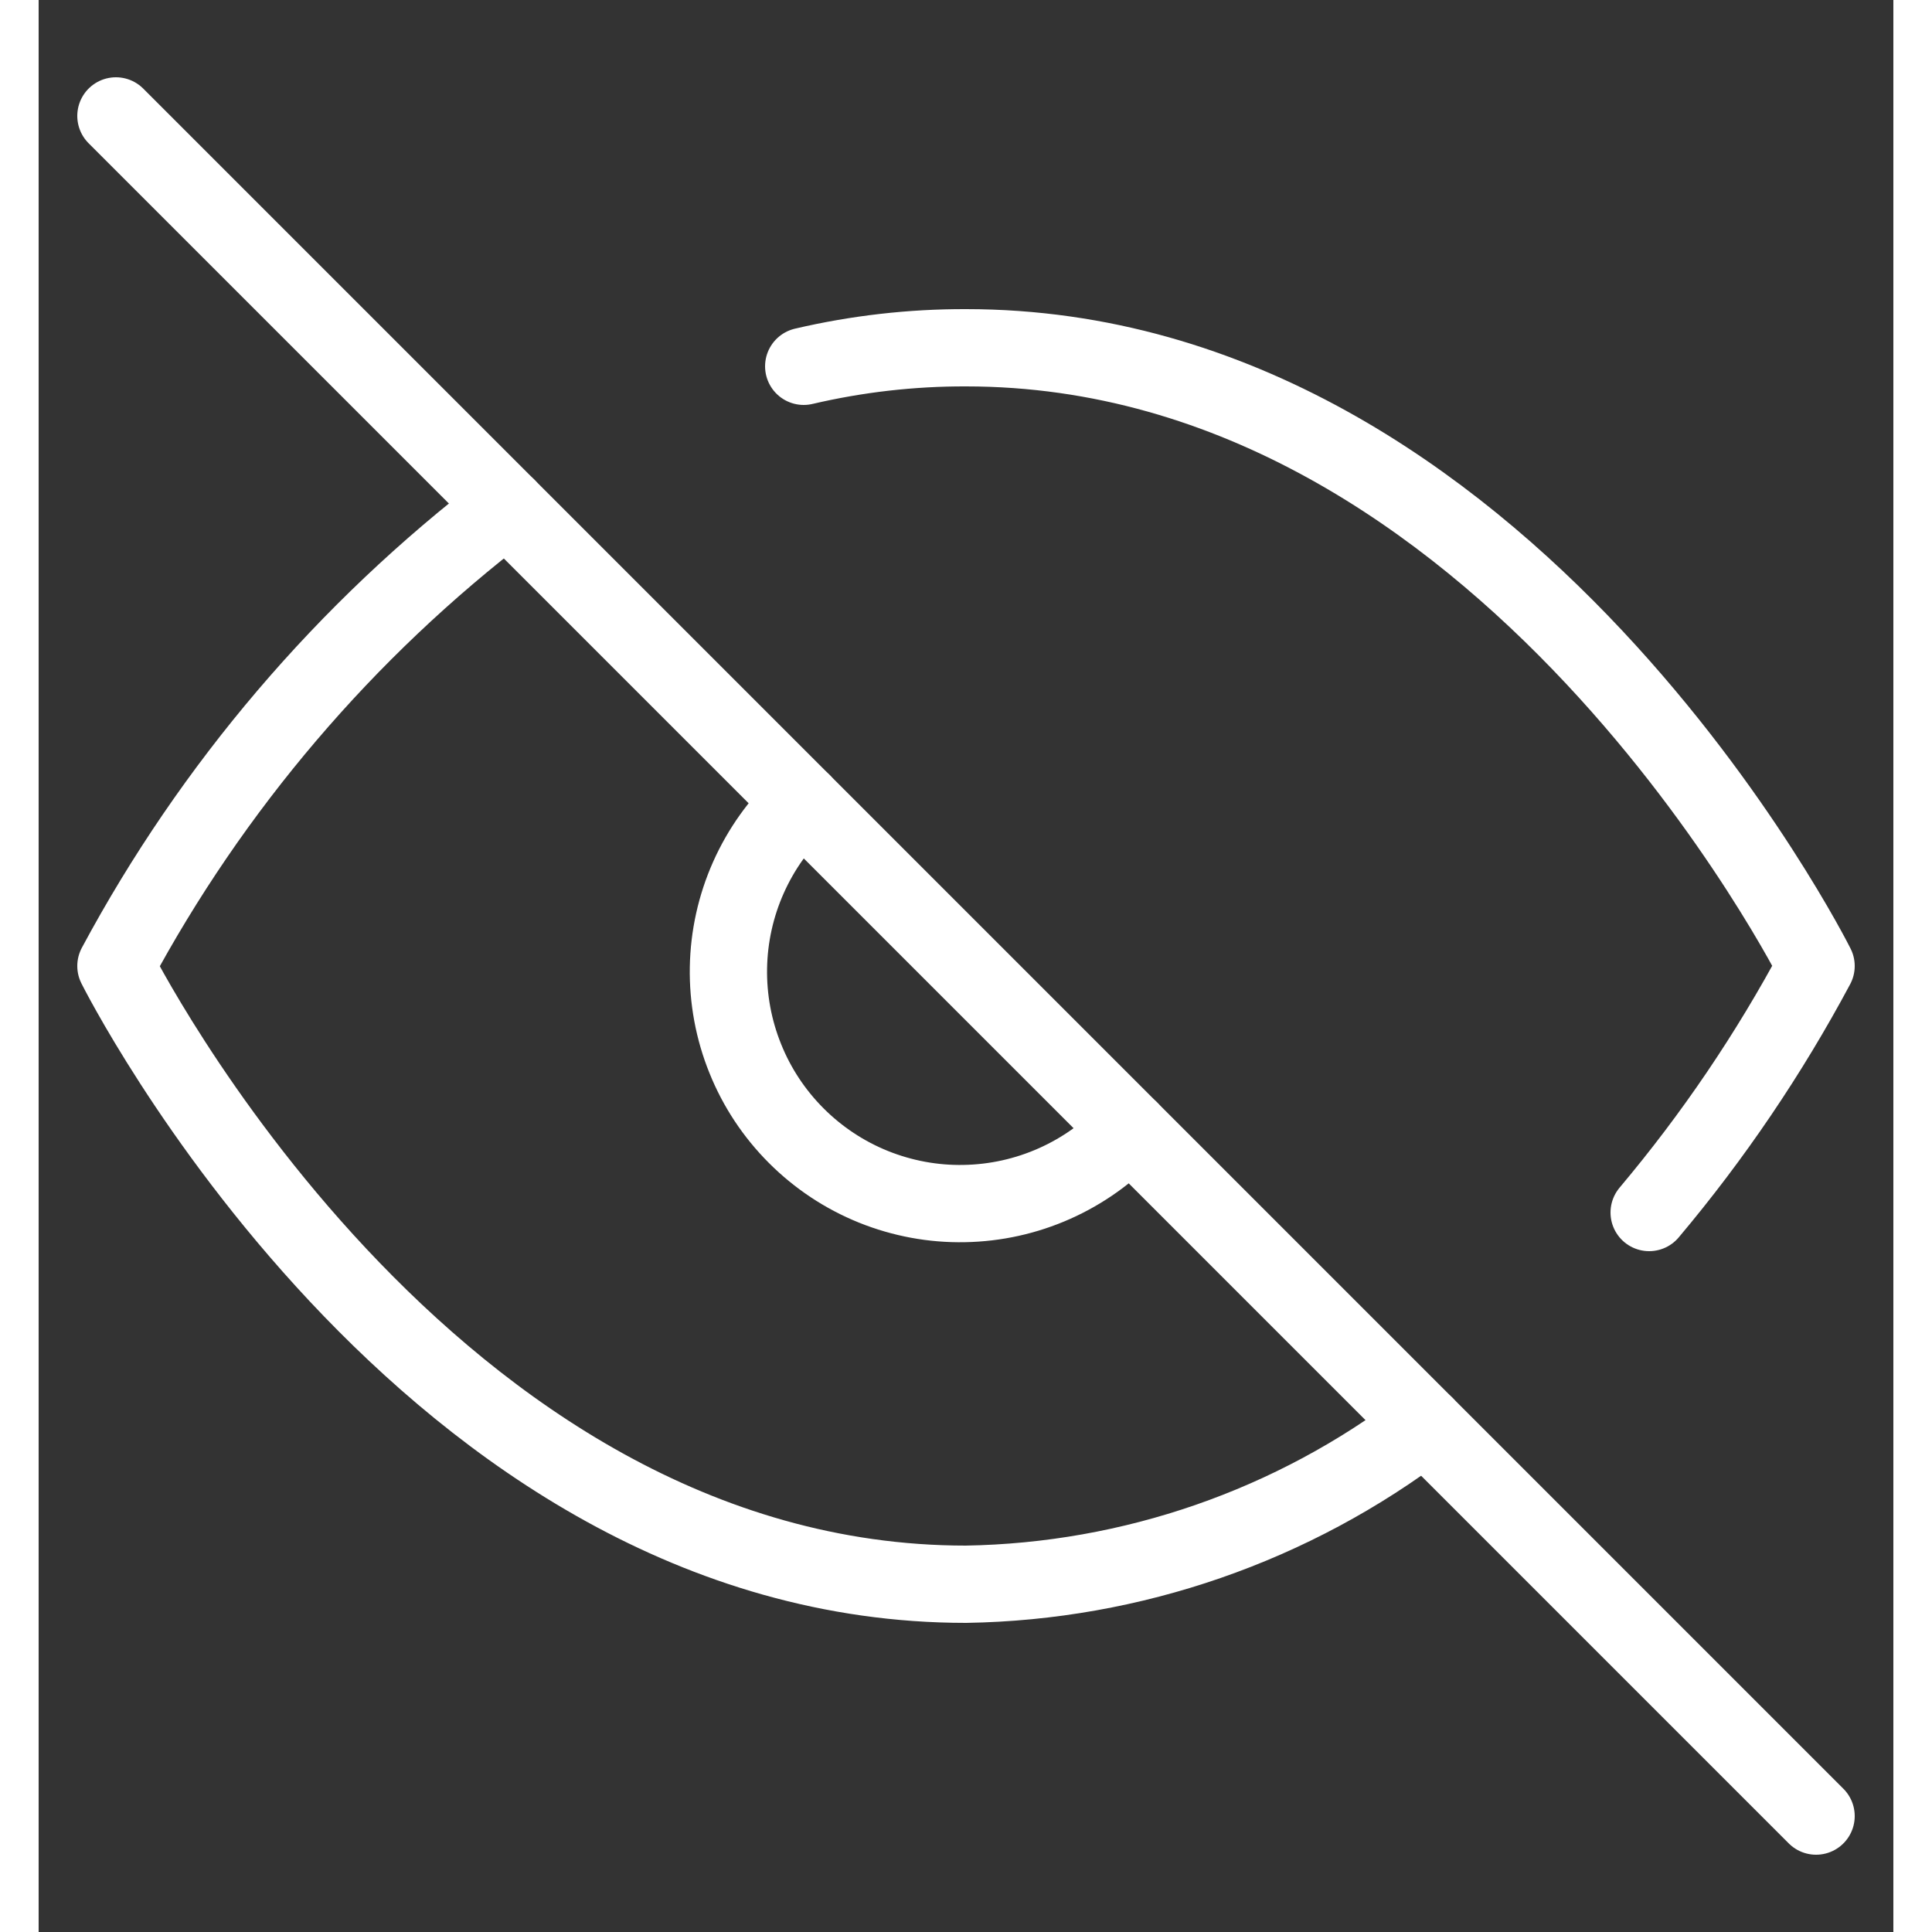 <svg width="24" height="24" viewBox="0 0 24 25" fill="none" xmlns="http://www.w3.org/2000/svg">
<rect x="0" y="0" width="24" height="25" fill="#333333" stroke="none"/>
<path d="M17.94 18.44C16.231 19.743 14.149 20.465 12 20.5C5 20.5 1 12.5 1 12.5C2.244 10.182 3.969 8.157 6.06 6.56M9.9 4.74C10.588 4.579 11.293 4.498 12 4.5C19 4.5 23 12.5 23 12.5C22.393 13.636 21.669 14.705 20.84 15.69M14.12 14.62C13.845 14.915 13.514 15.151 13.146 15.315C12.778 15.479 12.381 15.567 11.978 15.574C11.575 15.582 11.175 15.507 10.802 15.357C10.428 15.206 10.089 14.981 9.804 14.696C9.519 14.411 9.294 14.072 9.144 13.698C8.993 13.325 8.919 12.925 8.926 12.522C8.933 12.119 9.021 11.722 9.185 11.354C9.349 10.986 9.585 10.655 9.88 10.38" stroke="white" stroke-linecap="round" stroke-linejoin="round"/>
<path d="M1 1.5L23 23.5" stroke="white" stroke-linecap="round" stroke-linejoin="round"/>
</svg>
